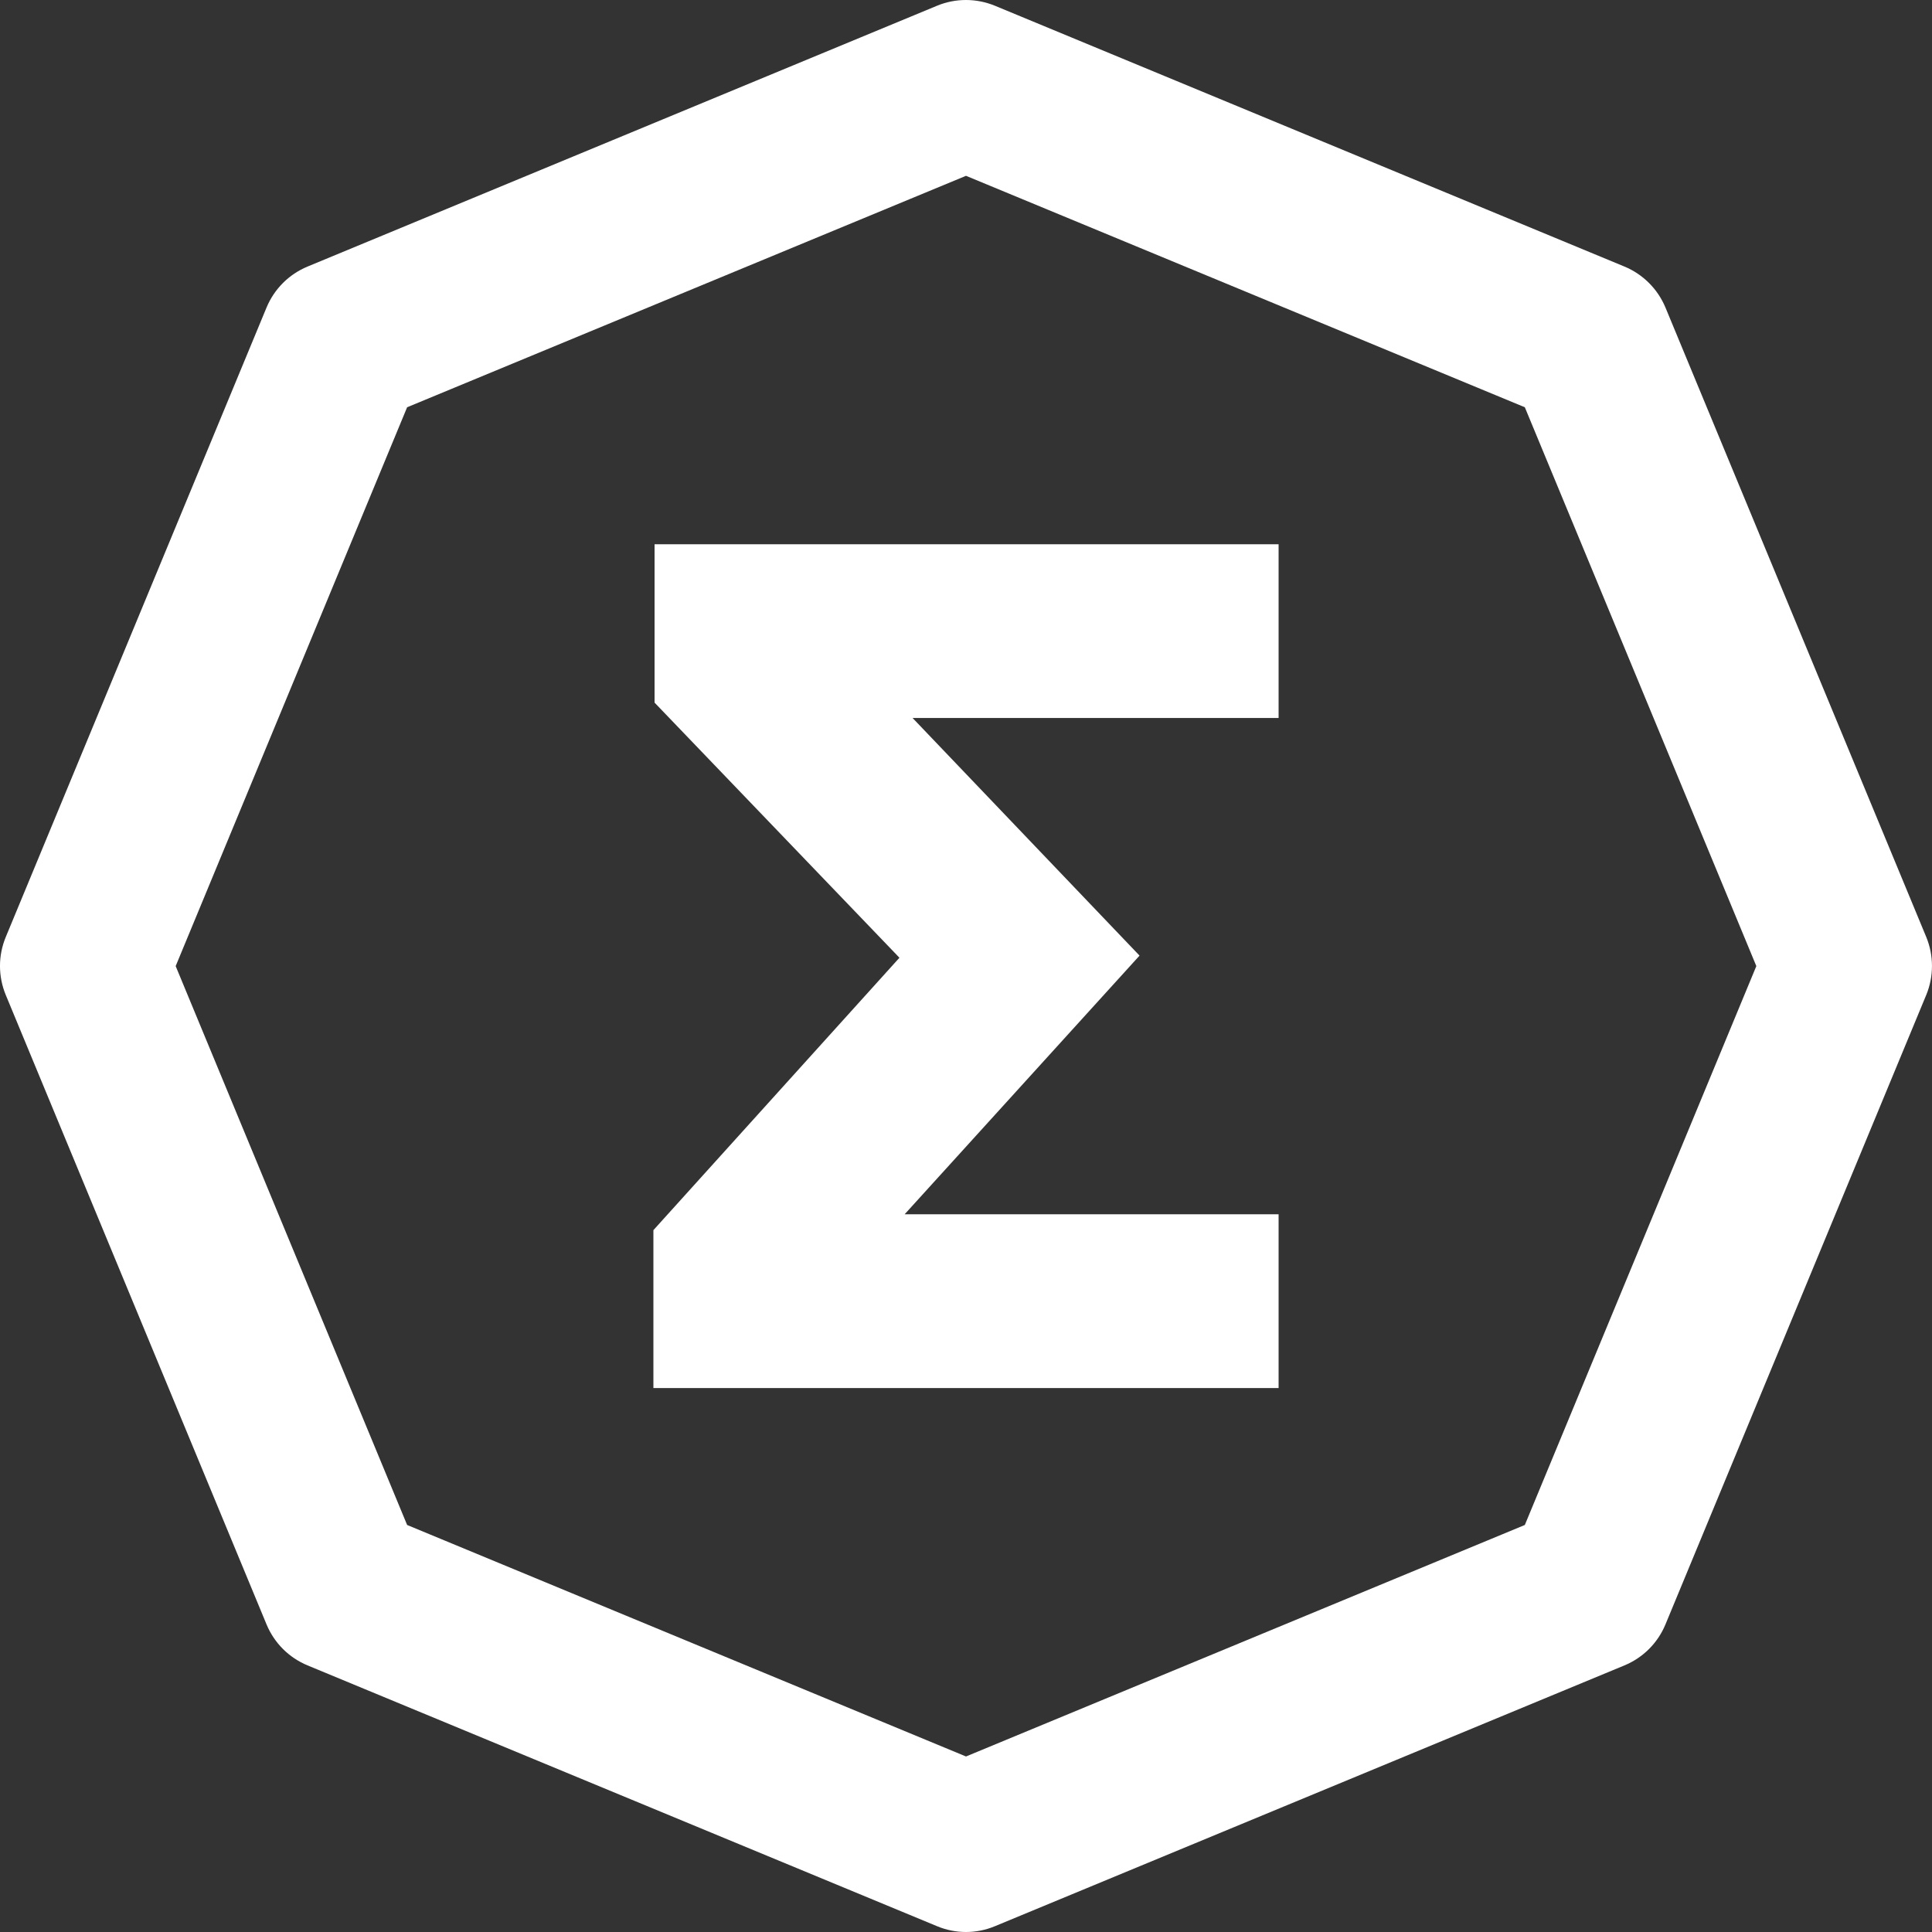 <svg width="40" height="40" viewBox="0 0 40 40" fill="none" xmlns="http://www.w3.org/2000/svg">
	<rect x="0" y="0" width="40" height="40" fill="#333333" stroke="none"/>
	<path fill-rule="evenodd" clip-rule="evenodd" d="M18.73 25.14H26.472V28.738H13.528V25.469L18.622 19.829L13.552 14.547V11.268H26.472V14.865H18.894L23.593 19.785L18.73 25.14Z" fill="white" />
	<path d="M20 3.64L31.57 8.432L36.363 20.002L31.57 31.573L20 36.366L8.429 31.573L3.637 20.002L8.429 8.432L20 3.64ZM20 0C19.794 0 19.59 0.04 19.4 0.119L6.367 5.519C6.177 5.598 6.004 5.713 5.859 5.858C5.713 6.004 5.598 6.176 5.519 6.366L0.119 19.401C-0.04 19.784 -0.04 20.215 0.119 20.599L5.519 33.633C5.598 33.823 5.713 33.995 5.859 34.141C6.004 34.286 6.177 34.401 6.367 34.48L19.401 39.88C19.59 39.959 19.794 40 20 40C20.206 40 20.409 39.959 20.599 39.88L33.633 34.48C33.823 34.401 33.996 34.286 34.141 34.141C34.287 33.995 34.402 33.823 34.481 33.633L39.881 20.599C40.039 20.215 40.039 19.784 39.881 19.4L34.481 6.366C34.321 5.983 34.016 5.678 33.633 5.519L20.599 0.119C20.409 0.041 20.206 0 20 0Z" fill="white" />
</svg>
